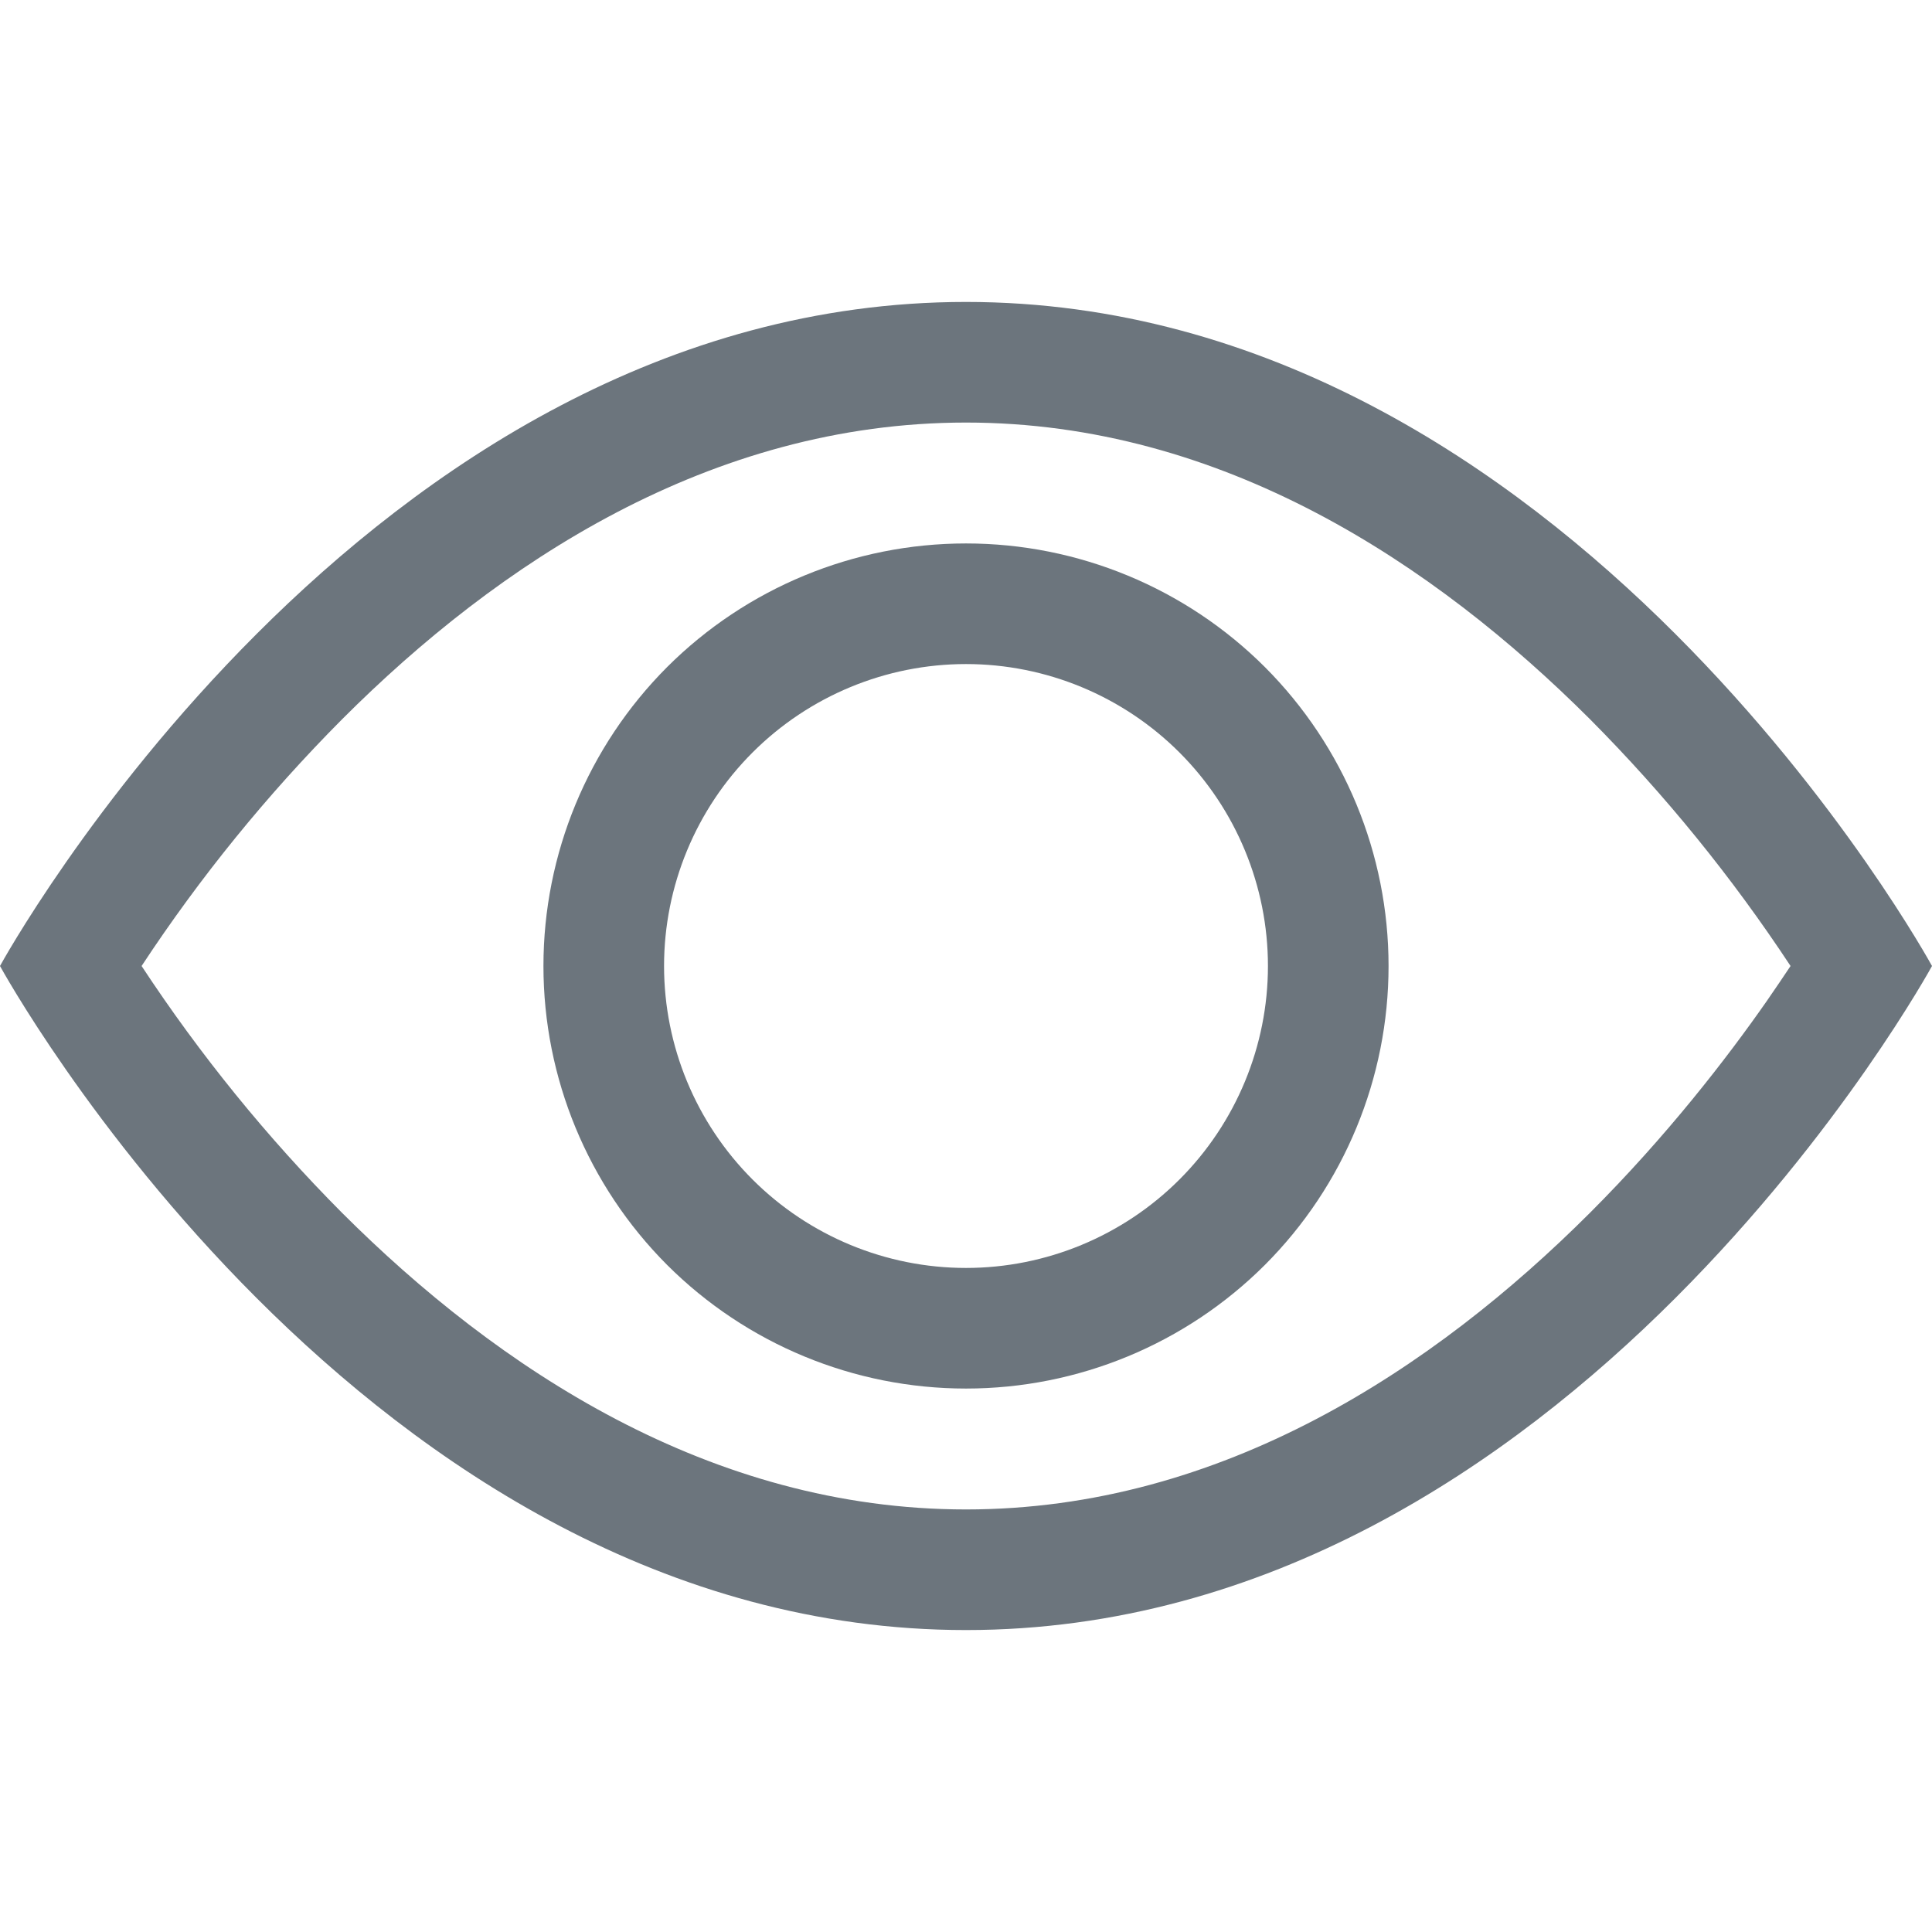 <svg width="14" height="14" viewBox="0 0 14 14" fill="none" xmlns="http://www.w3.org/2000/svg">
<path d="M14 7C14 7 11.375 2.188 7 2.188C2.625 2.188 0 7 0 7C0 7 2.625 11.812 7 11.812C11.375 11.812 14 7 14 7ZM1.026 7C1.449 6.357 1.936 5.758 2.479 5.212C3.605 4.085 5.145 3.062 7 3.062C8.855 3.062 10.394 4.085 11.522 5.212C12.065 5.758 12.551 6.357 12.975 7C12.924 7.076 12.868 7.16 12.804 7.252C12.511 7.672 12.078 8.232 11.522 8.788C10.394 9.915 8.854 10.938 7 10.938C5.145 10.938 3.606 9.915 2.478 8.788C1.935 8.242 1.449 7.643 1.026 7Z" fill="#6C757D"/>
<path d="M7 4.812C6.42 4.812 5.863 5.043 5.453 5.453C5.043 5.863 4.812 6.42 4.812 7C4.812 7.58 5.043 8.137 5.453 8.547C5.863 8.957 6.42 9.188 7 9.188C7.58 9.188 8.137 8.957 8.547 8.547C8.957 8.137 9.188 7.58 9.188 7C9.188 6.42 8.957 5.863 8.547 5.453C8.137 5.043 7.58 4.812 7 4.812ZM3.938 7C3.938 6.188 4.26 5.409 4.834 4.834C5.409 4.26 6.188 3.938 7 3.938C7.812 3.938 8.591 4.26 9.166 4.834C9.74 5.409 10.062 6.188 10.062 7C10.062 7.812 9.74 8.591 9.166 9.166C8.591 9.74 7.812 10.062 7 10.062C6.188 10.062 5.409 9.74 4.834 9.166C4.26 8.591 3.938 7.812 3.938 7Z" fill="#6C757D"/>
</svg>
